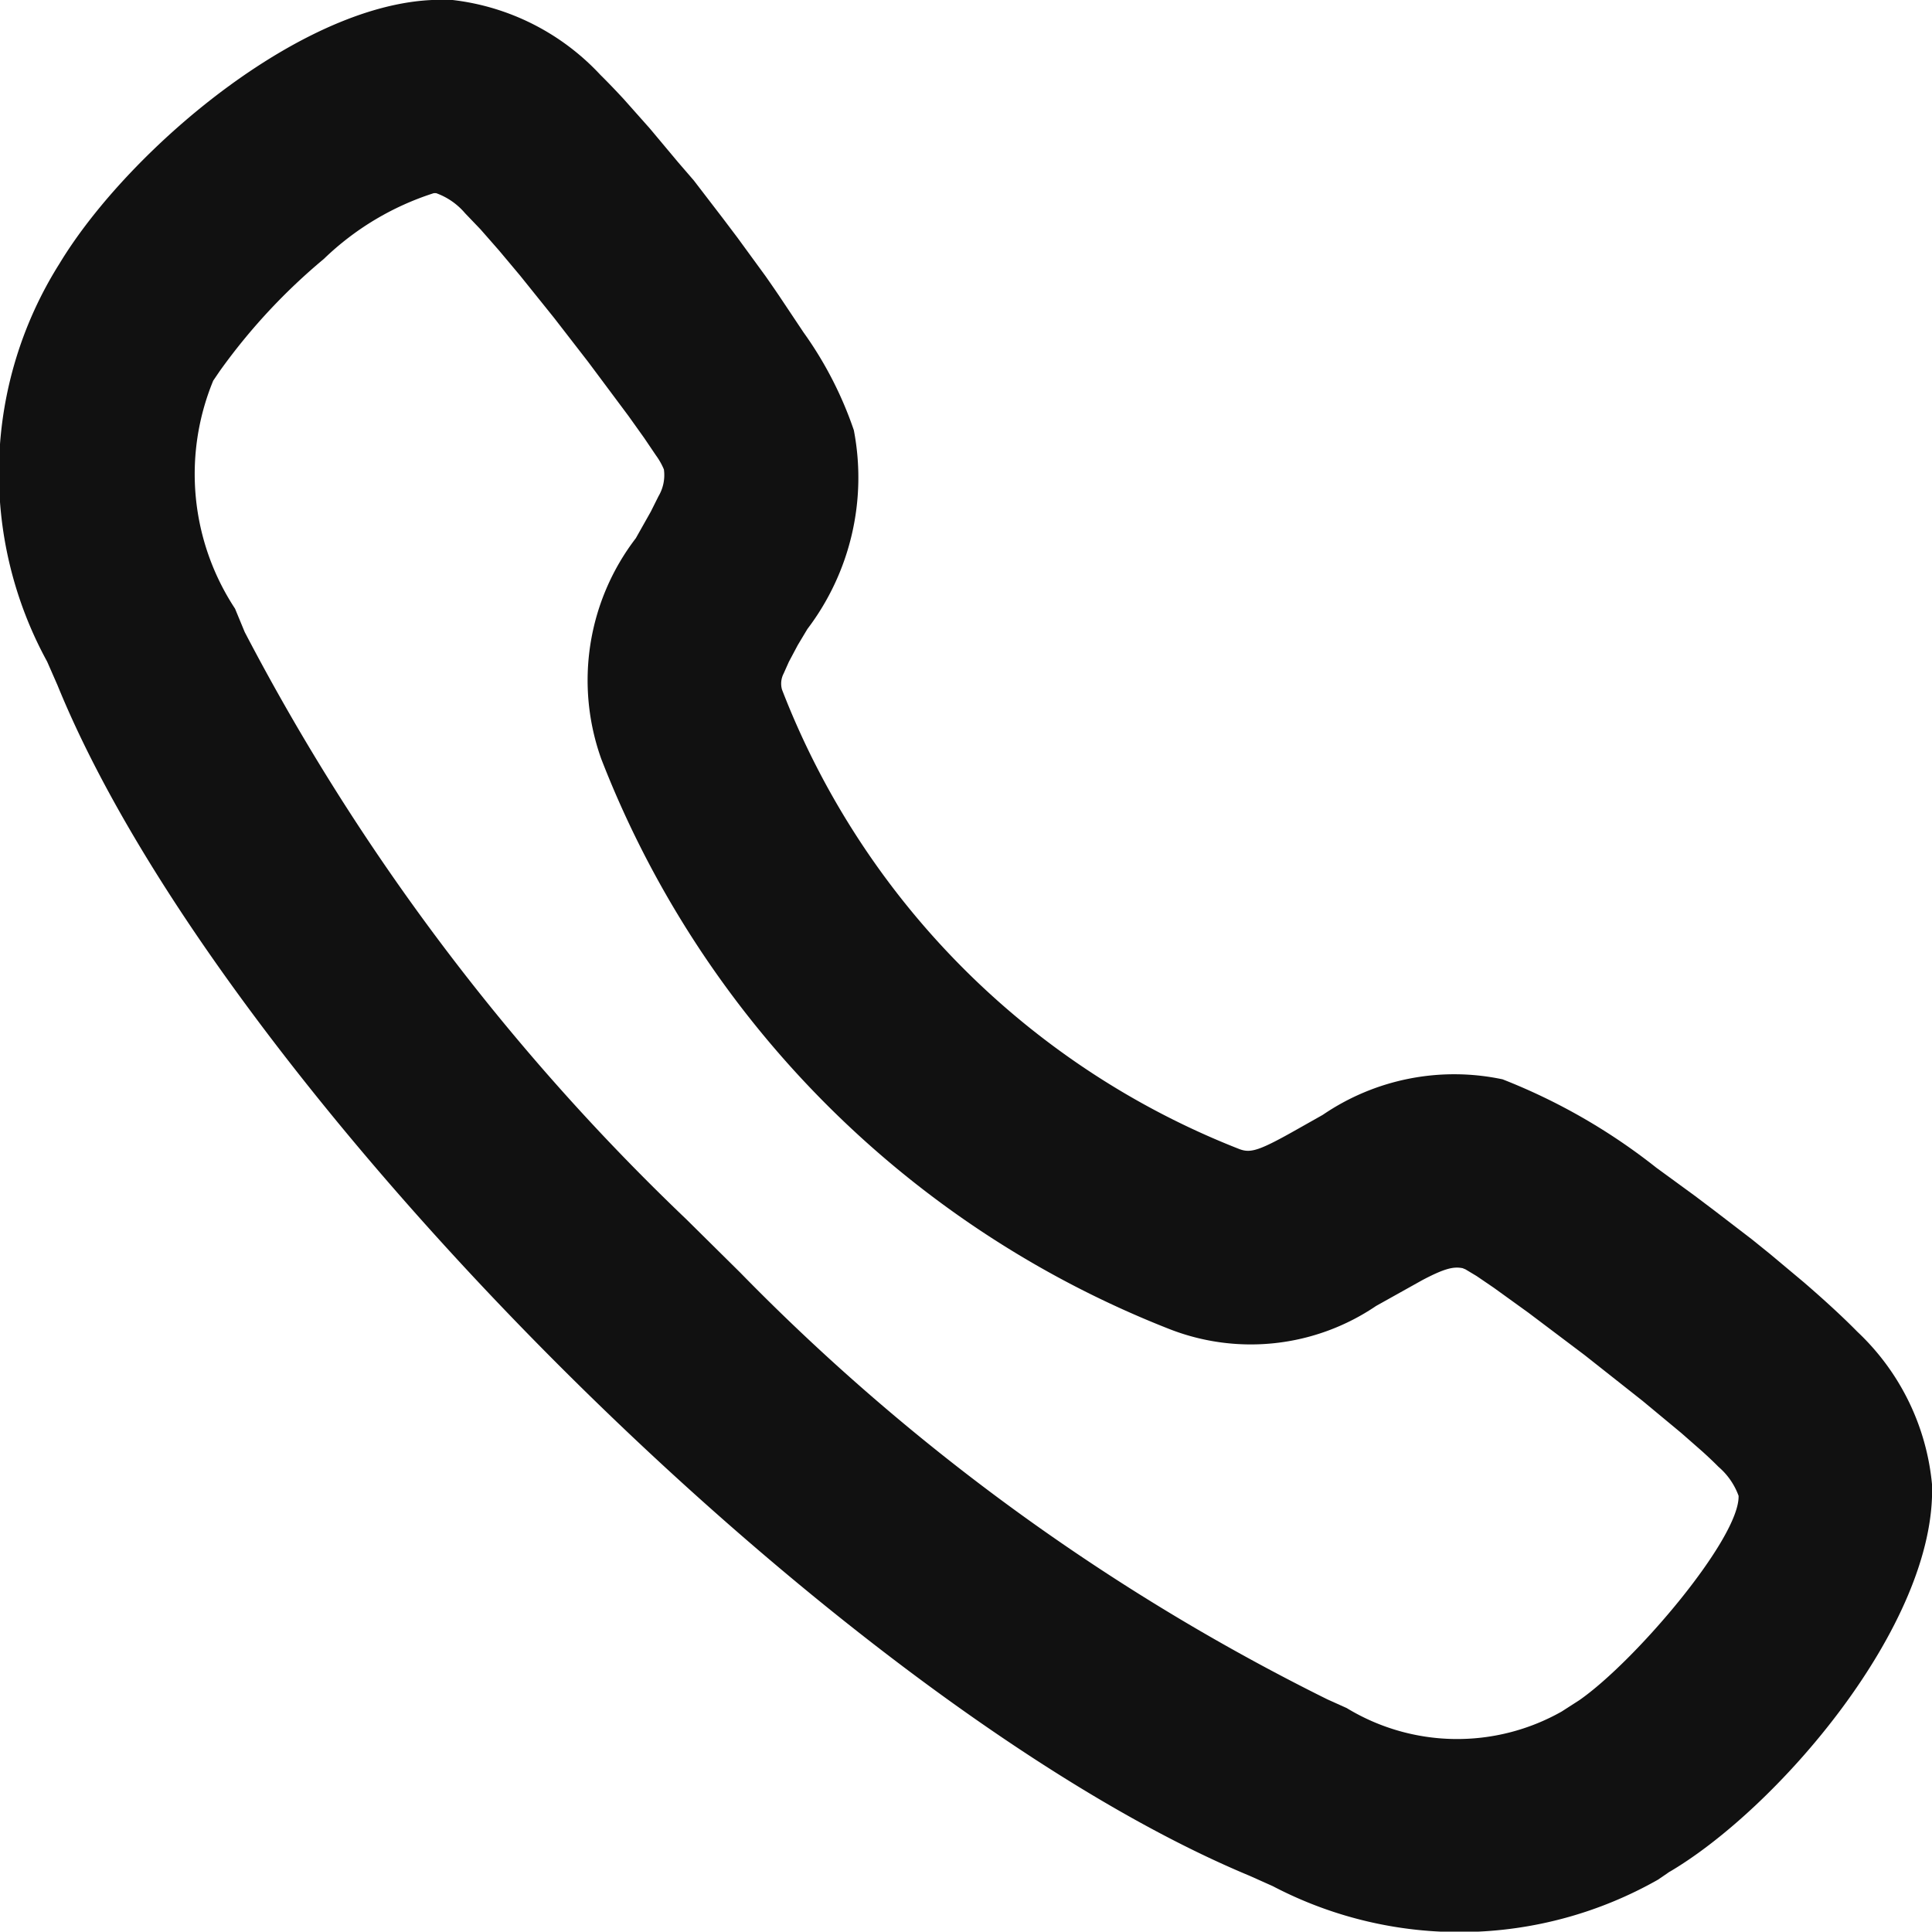 <svg xmlns="http://www.w3.org/2000/svg" width="20.007" height="20.003" viewBox="0 0 20.007 20.003">
  <path id="Call" d="M6.679,2,6.64,2c-1.423-.066-3.311,1.535-4.032,2.73A4.066,4.066,0,0,0,2.48,8.851l.107.244C4.3,13.3,10.712,19.669,14.935,21.426l.237.106a4.166,4.166,0,0,0,3.988-.066l.128-.087-.038.023c1.125-.644,2.8-2.577,2.749-4.032a2.489,2.489,0,0,0-.774-1.58c-.143-.146-.333-.321-.553-.511l-.35-.293-.187-.151-.391-.3-.2-.151-.4-.292a6.22,6.22,0,0,0-1.592-.915,2.415,2.415,0,0,0-1.862.368l-.257.145c-.4.227-.489.253-.605.21a8.334,8.334,0,0,1-4.738-4.759.226.226,0,0,1,.017-.166l.054-.121.092-.173.1-.167a2.594,2.594,0,0,0,.481-2.059,3.889,3.889,0,0,0-.521-1.013l-.255-.382q-.068-.1-.138-.2l-.292-.4-.151-.2-.3-.391L9.014,3.68l-.293-.35-.272-.306c-.086-.093-.167-.177-.24-.249A2.479,2.479,0,0,0,6.679,2ZM6.485,4l.04,0L6.508,4a.707.707,0,0,1,.3.208l.159.166.193.22.218.26.352.438.353.456.417.559.164.23.121.179a.714.714,0,0,1,.082.145.429.429,0,0,1-.056.278l-.08.16-.155.275a2.417,2.417,0,0,0-.358,2.284,10.373,10.373,0,0,0,5.886,5.906,2.311,2.311,0,0,0,2.138-.24l.478-.267c.233-.123.326-.143.419-.124l.029.012.115.069.179.122.359.259.581.438.6.474.4.332.22.193c.065.059.121.112.166.158a.718.718,0,0,1,.208.3c.014.437-1.069,1.713-1.65,2.117l-.182.117a2.2,2.2,0,0,1-2.226-.036l-.2-.09a22.409,22.409,0,0,1-6.082-4.421L9.1,14.627A23.289,23.289,0,0,1,4.526,8.545l-.1-.242A2.535,2.535,0,0,1,4.2,5.942l.068-.1A6.208,6.208,0,0,1,5.346,4.681,2.914,2.914,0,0,1,6.485,4Z" transform="translate(-1.992 -2)" fill="#111" fill-rule="evenodd"/>
</svg>
